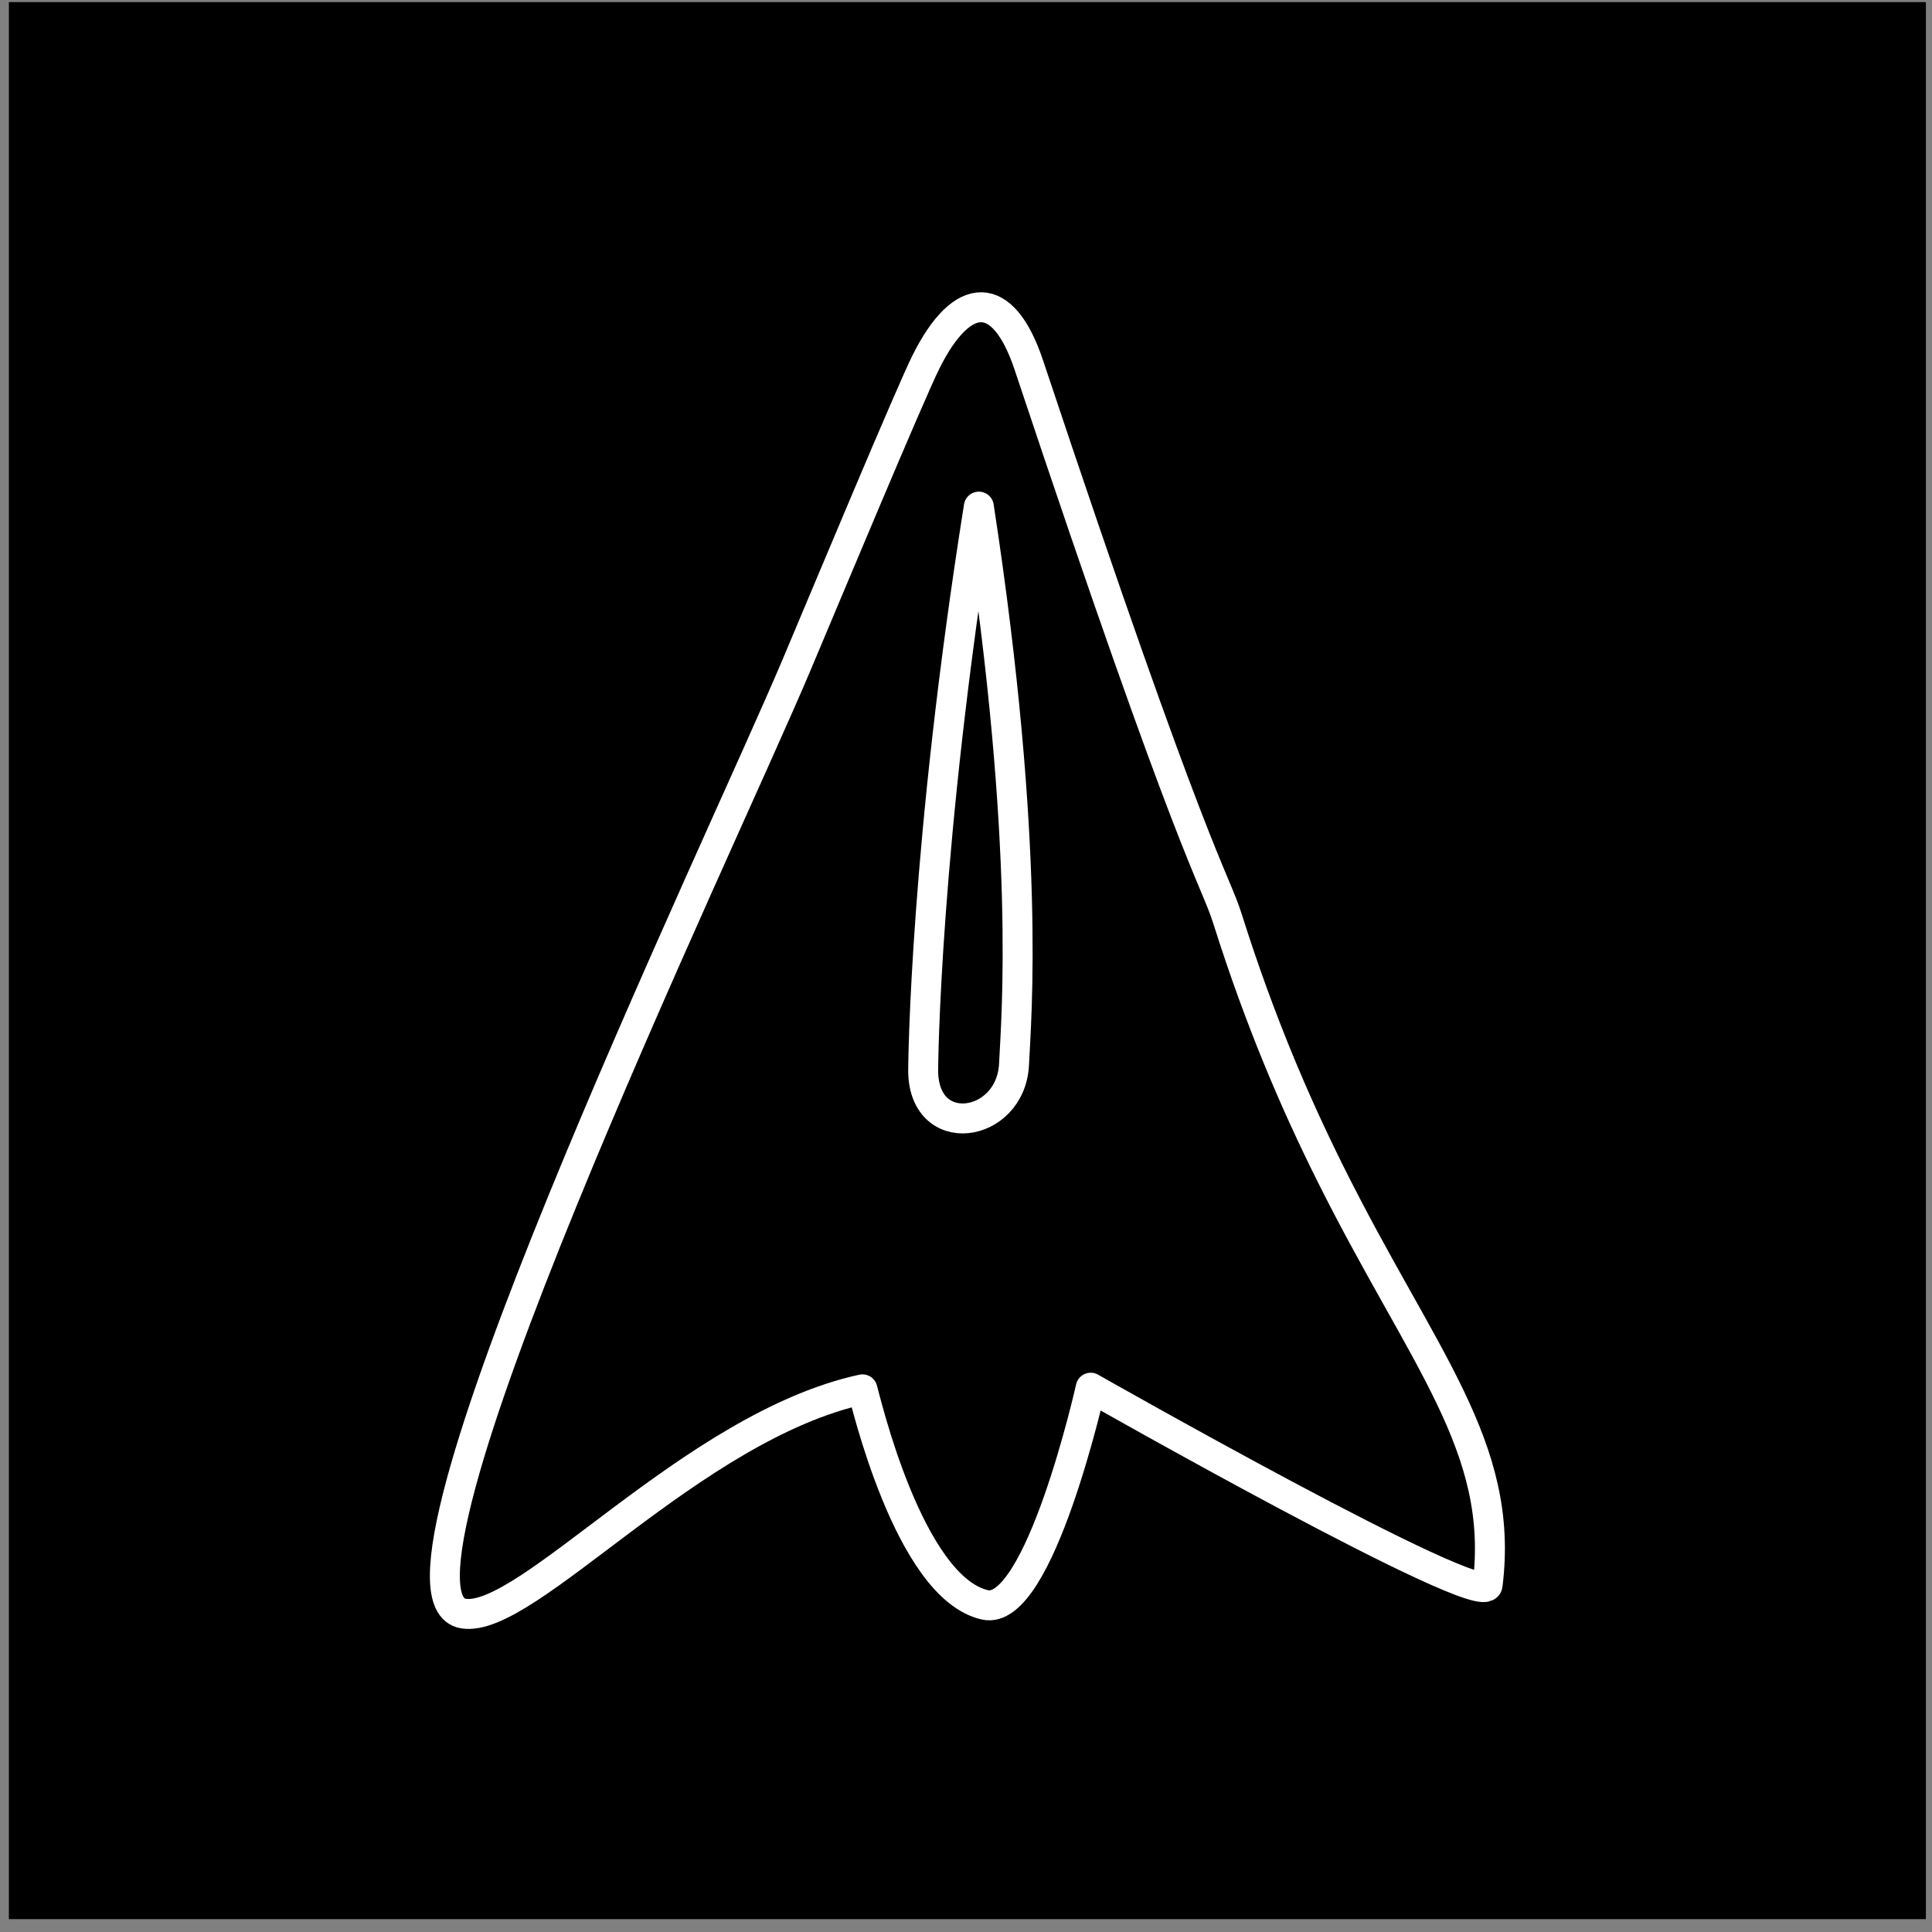 <?xml version="1.0" encoding="UTF-8" standalone="no"?>
<!DOCTYPE svg PUBLIC "-//W3C//DTD SVG 1.1//EN" "http://www.w3.org/Graphics/SVG/1.1/DTD/svg11.dtd">
<svg width="100%" height="100%" viewBox="0 0 129 129" version="1.1" xmlns="http://www.w3.org/2000/svg" xmlns:xlink="http://www.w3.org/1999/xlink" xml:space="preserve" xmlns:serif="http://www.serif.com/" style="fill-rule:evenodd;clip-rule:evenodd;stroke-linecap:round;stroke-linejoin:round;stroke-miterlimit:1.5;">
    <rect x="0" y="0" width="129" height="129" fill="#808080" stroke="none"/>
    <g transform="matrix(1,0,0,1,-1,-1695)">
        <g id="spark" transform="matrix(1,0,0,1,1.593,1695.14)">
            <rect x="0" y="0" width="128" height="128"/>
            <g transform="matrix(1,0,0,1,3.123,10.787)">
                <g>
                    <g>
                        <g transform="matrix(1,0,0,1,-1.593,-1695.14)">
                            <path d="M59.708,1708.37C58.652,1710.48 53.108,1723.76 51.05,1728.64C45.925,1740.79 21.912,1790.8 28.819,1791.95C33.061,1792.65 44.068,1779.46 55.463,1776.98C55.634,1777.52 58.543,1790.21 63.641,1791.37C67.28,1792.2 70.704,1776.87 70.704,1776.87C70.704,1776.87 96.984,1791.81 97.205,1790.04C98.361,1780.79 92.858,1774.94 86.666,1762.5C84.386,1757.92 82.013,1752.45 79.844,1745.58C78.928,1742.68 77.658,1741.85 66.569,1708.58C64.858,1703.45 62.135,1703.51 59.708,1708.37Z" style="fill:none;stroke:white;stroke-width:2px;"/>
                        </g>
                        <g transform="matrix(1,0,0,1,-1.593,-1695.14)">
                            <path d="M63.234,1718.04C59.619,1740.76 59.523,1755.34 59.519,1755.53C59.398,1760.48 65.387,1759.6 65.585,1755.26C65.724,1752.2 66.732,1740.86 63.234,1718.04Z" style="fill:none;stroke:white;stroke-width:2px;"/>
                        </g>
                    </g>
                </g>
            </g>
        </g>
    </g>
</svg>
